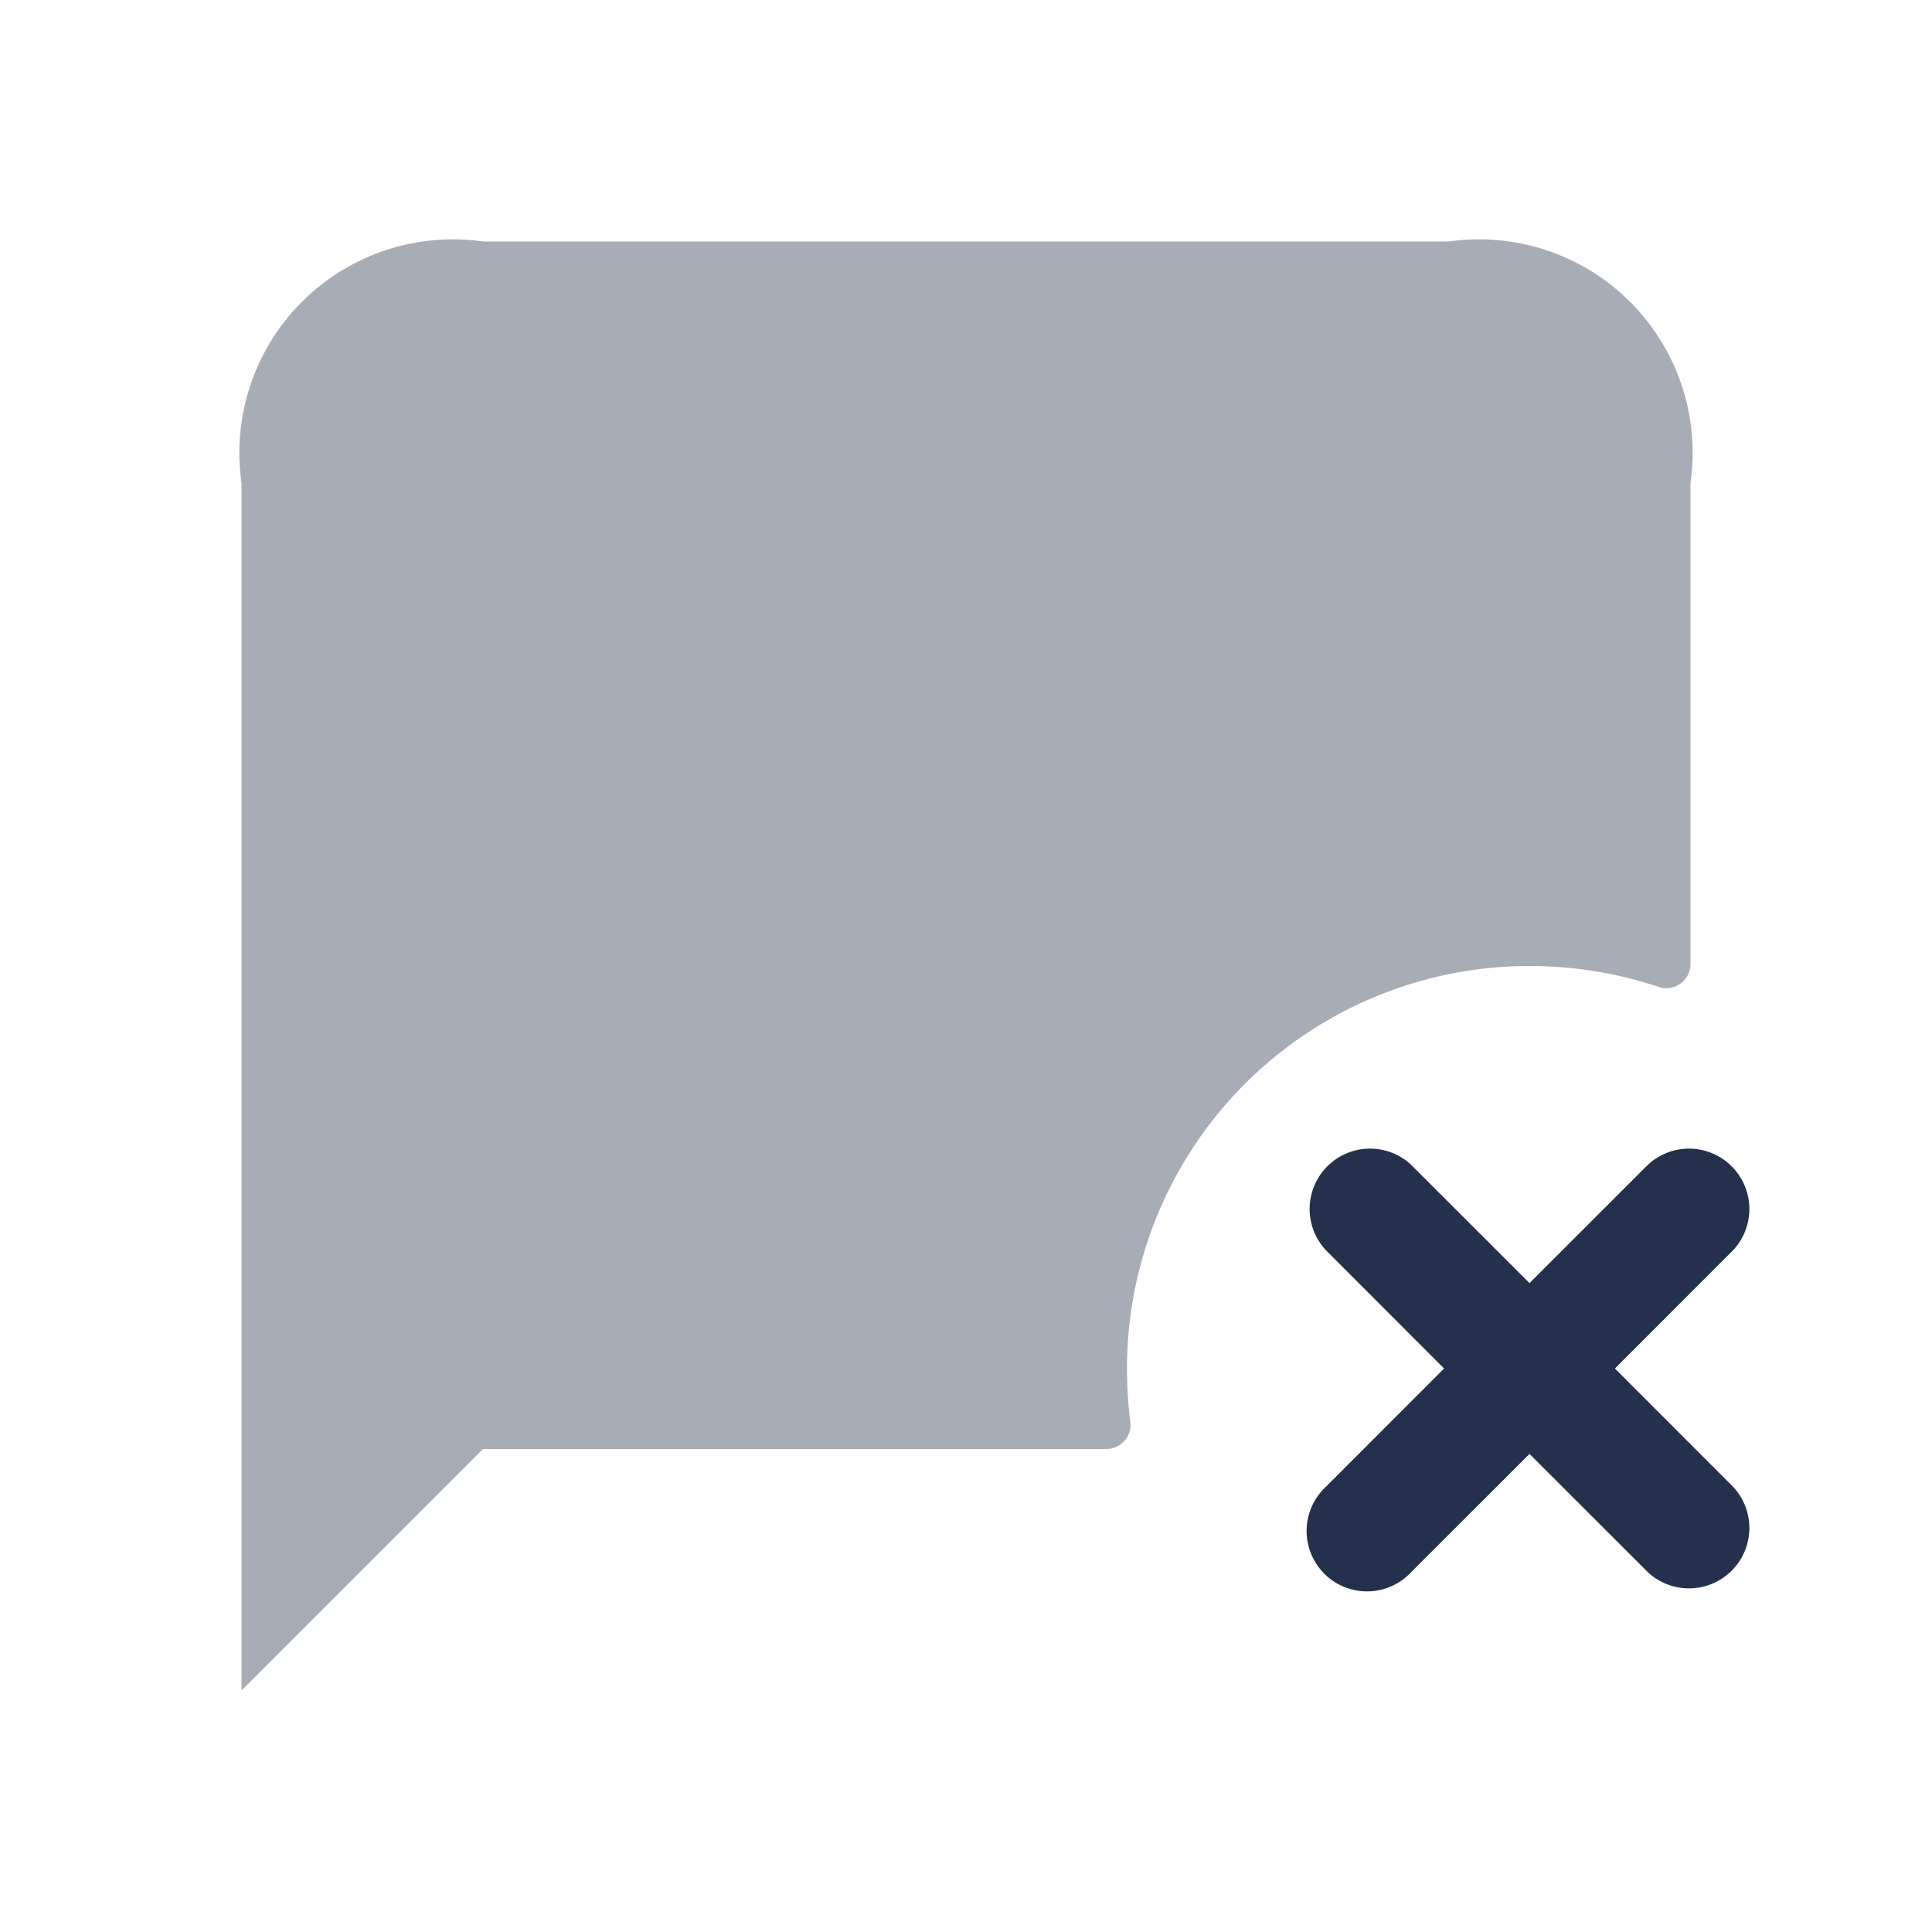 <svg id="Layer" xmlns="http://www.w3.org/2000/svg" viewBox="0 0 24 24">
    <defs>
        <style>.cls-1,.cls-2{fill:#25314c;}.cls-1{opacity:0.4;}</style>
    </defs>
    <g id="message-times">
        <path class="cls-1"     d="M21,6v5.979a.3.3,0,0,1-.4.279A5.079,5.079,0,0,0,19,12a5,5,0,0,0-5,5,5.179,5.179,0,0,0,.041.661.3.3,0,0,1-.294.339H6L3,21V6A2.652,2.652,0,0,1,6,3H18A2.652,2.652,0,0,1,21,6Z"/>
        <path class="cls-2"     d="M20.061,17l1.469-1.47a.75.75,0,0,0-1.06-1.06L19,15.939,17.53,14.47a.75.75,0,0,0-1.06,1.06L17.939,17,16.47,18.47a.75.75,0,1,0,1.06,1.06L19,18.061l1.47,1.469a.75.75,0,0,0,1.06-1.06Z"/>
    </g>
</svg>